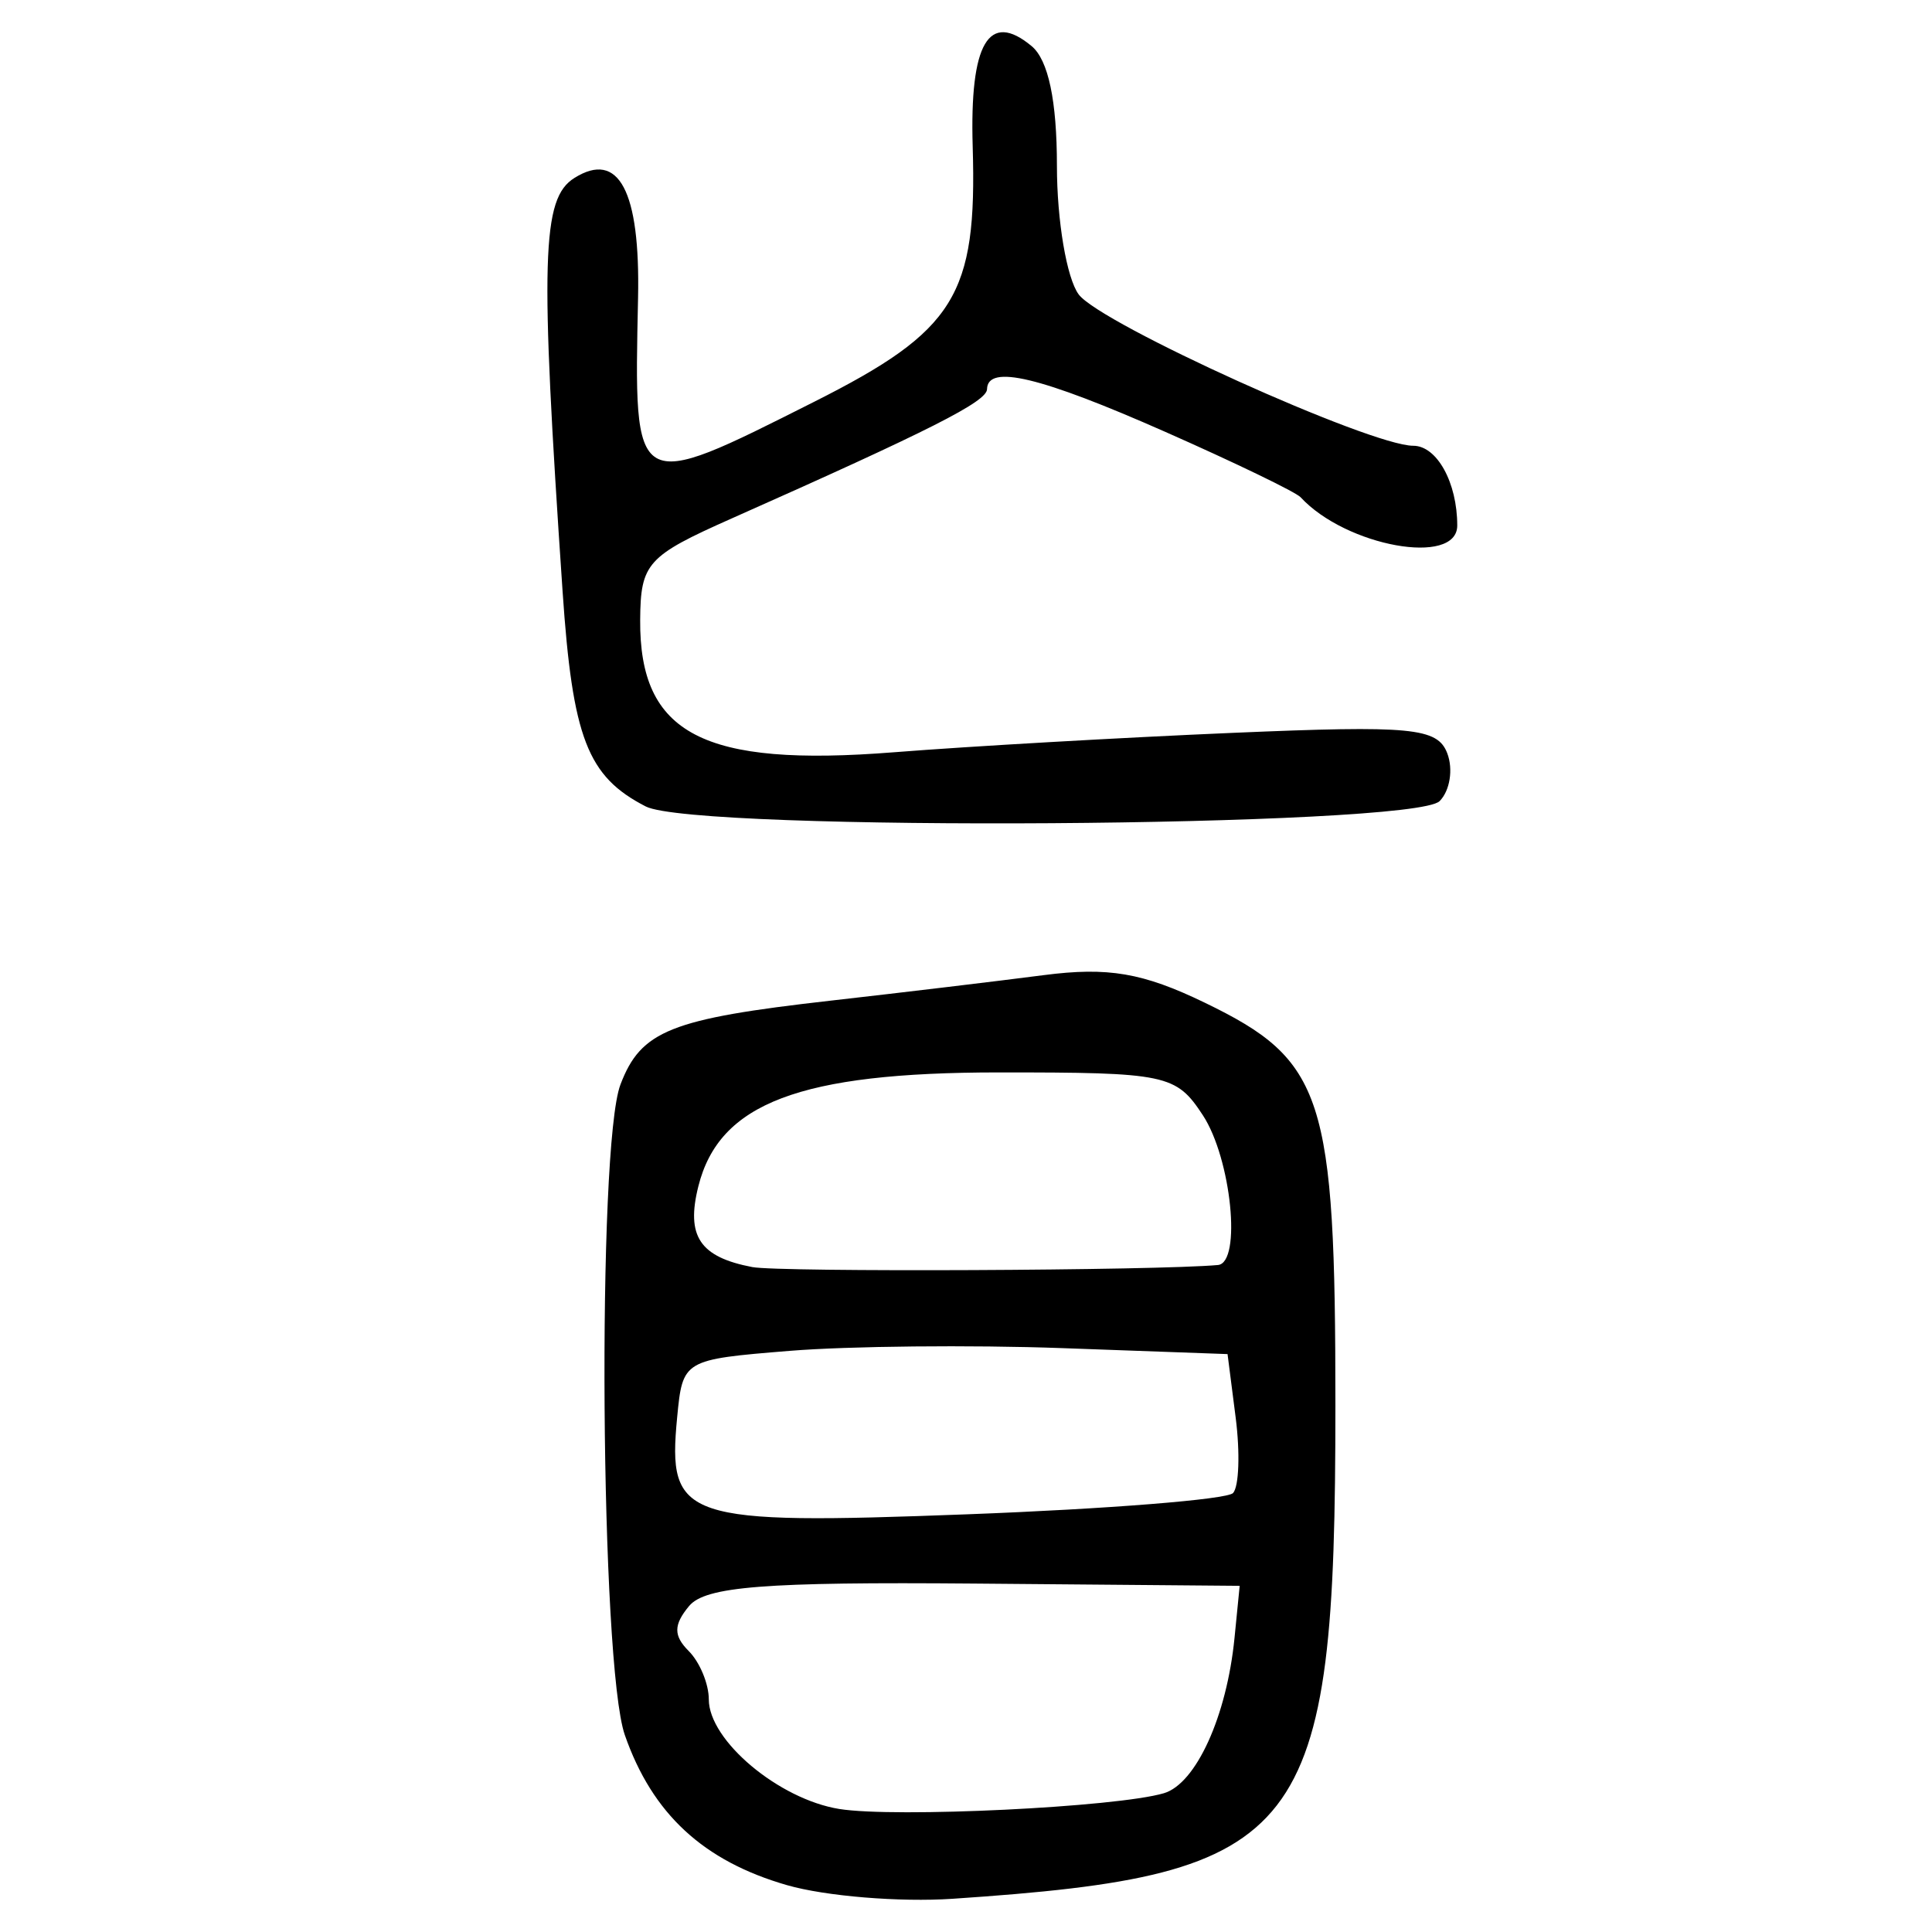 <?xml version="1.0" encoding="UTF-8" standalone="no"?>
<!-- Created with Inkscape (http://www.inkscape.org/) -->

<svg
   xmlns:dc="http://purl.org/dc/elements/1.1/"
   xmlns:cc="http://creativecommons.org/ns#"
   xmlns:rdf="http://www.w3.org/1999/02/22-rdf-syntax-ns#"
   xmlns:svg="http://www.w3.org/2000/svg"
   xmlns="http://www.w3.org/2000/svg"
   xmlns:sodipodi="http://sodipodi.sourceforge.net/DTD/sodipodi-0.dtd"
   xmlns:inkscape="http://www.inkscape.org/namespaces/inkscape"
   width="300"
   height="300"
   id="svg2"
   version="1.1"
   inkscape:version="0.48.4 r9939"
   sodipodi:docname="image-seal.svg">
  <defs
     id="defs4" />
  <sodipodi:namedview
     id="base"
     pagecolor="#ffffff"
     bordercolor="#666666"
     borderopacity="1.0"
     inkscape:pageopacity="0.0"
     inkscape:pageshadow="2"
     inkscape:zoom="2.0506101"
     inkscape:cx="156.21232"
     inkscape:cy="110.79688"
     inkscape:document-units="px"
     inkscape:current-layer="layer1"
     showgrid="false"
     inkscape:window-width="1215"
     inkscape:window-height="1000"
     inkscape:window-x="65"
     inkscape:window-y="24"
     inkscape:window-maximized="1"
     fit-margin-top="10"
     fit-margin-left="10"
     fit-margin-right="10"
     fit-margin-bottom="10" />
  <g
     inkscape:label="Calque 1"
     inkscape:groupmode="layer"
     id="layer1"
     transform="translate(0,-752.362)">
    <path
       style="fill:#000000"
       d="m 122.226,1045.094 c -13.012,-3.747 -20.937,-11.079 -25.204,-23.322 -3.805,-10.915 -4.345,-91.355 -0.679,-100.999 3.184,-8.376 7.786,-10.213 32.64,-13.03 11.149,-1.264 26.023,-3.045 33.053,-3.958 10.032,-1.303 15.428,-0.379 25.074,4.29 18.493,8.952 20.252,14.381 20.252,62.503 0,67.196 -4.444,72.923 -59.46,76.627 -8.176,0.55 -19.73,-0.4 -25.676,-2.112 z m 58.494,-14.279 c 4.994,-1.469 9.768,-11.956 10.973,-24.099 l 0.804,-8.108 -41.157,-0.349 c -32.598,-0.277 -41.82,0.45 -44.345,3.493 -2.415,2.91 -2.43,4.601 -0.06,6.971 1.721,1.721 3.129,5.106 3.129,7.522 0,6.377 10.877,15.508 20.27,17.016 8.662,1.391 43.008,-0.276 50.386,-2.446 z m 10.748,-46.615 c 0.921,-0.995 1.105,-6.256 0.409,-11.692 l -1.264,-9.883 -25.688,-0.927 c -14.128,-0.51 -33.164,-0.319 -42.302,0.424 -16.521,1.344 -16.619,1.402 -17.474,10.312 -1.529,15.933 0.862,16.733 45.046,15.068 21.779,-0.821 40.352,-2.306 41.273,-3.301 z m -2.349,-35.407 c 3.713,-0.341 2.089,-16.498 -2.338,-23.254 -4.165,-6.356 -5.62,-6.661 -31.757,-6.652 -30.809,0.011 -43.342,4.766 -46.581,17.672 -1.948,7.76 0.212,10.996 8.378,12.555 4.223,0.806 62.857,0.546 72.298,-0.321 z m -88.848,-71.205 c -9.054,-4.642 -11.366,-10.62 -12.912,-33.386 -3.518,-51.804 -3.255,-61.02 1.836,-64.208 6.882,-4.31 10.232,1.999 9.882,18.612 -0.643,30.545 -0.922,30.38 27.37,16.133 21.875,-11.016 25.283,-16.505 24.592,-39.614 -0.48,-16.063 2.49,-21.133 9.144,-15.61 2.601,2.159 3.936,8.477 3.936,18.635 0,8.453 1.52,17.421 3.378,19.929 3.378,4.56 45.249,23.5 51.952,23.5 3.678,0 6.832,5.716 6.832,12.383 0,6.373 -17.267,3.258 -24.325,-4.388 -0.743,-0.805 -10.18,-5.366 -20.97,-10.135 -19.439,-8.592 -27.64,-10.557 -27.721,-6.644 -0.04,1.939 -8.745,6.345 -39.712,20.099 -13.065,5.803 -14.084,6.934 -14.148,15.713 -0.13,17.753 9.758,22.909 39.438,20.563 11.672,-0.922 35.381,-2.279 52.688,-3.016 27.658,-1.177 31.676,-0.793 33.197,3.171 0.952,2.48 0.416,5.827 -1.19,7.436 -4.048,4.056 -115.51,4.804 -123.267,0.827 z"
       id="path3184"
       inkscape:connector-curvature="0" />
  </g>
</svg>
